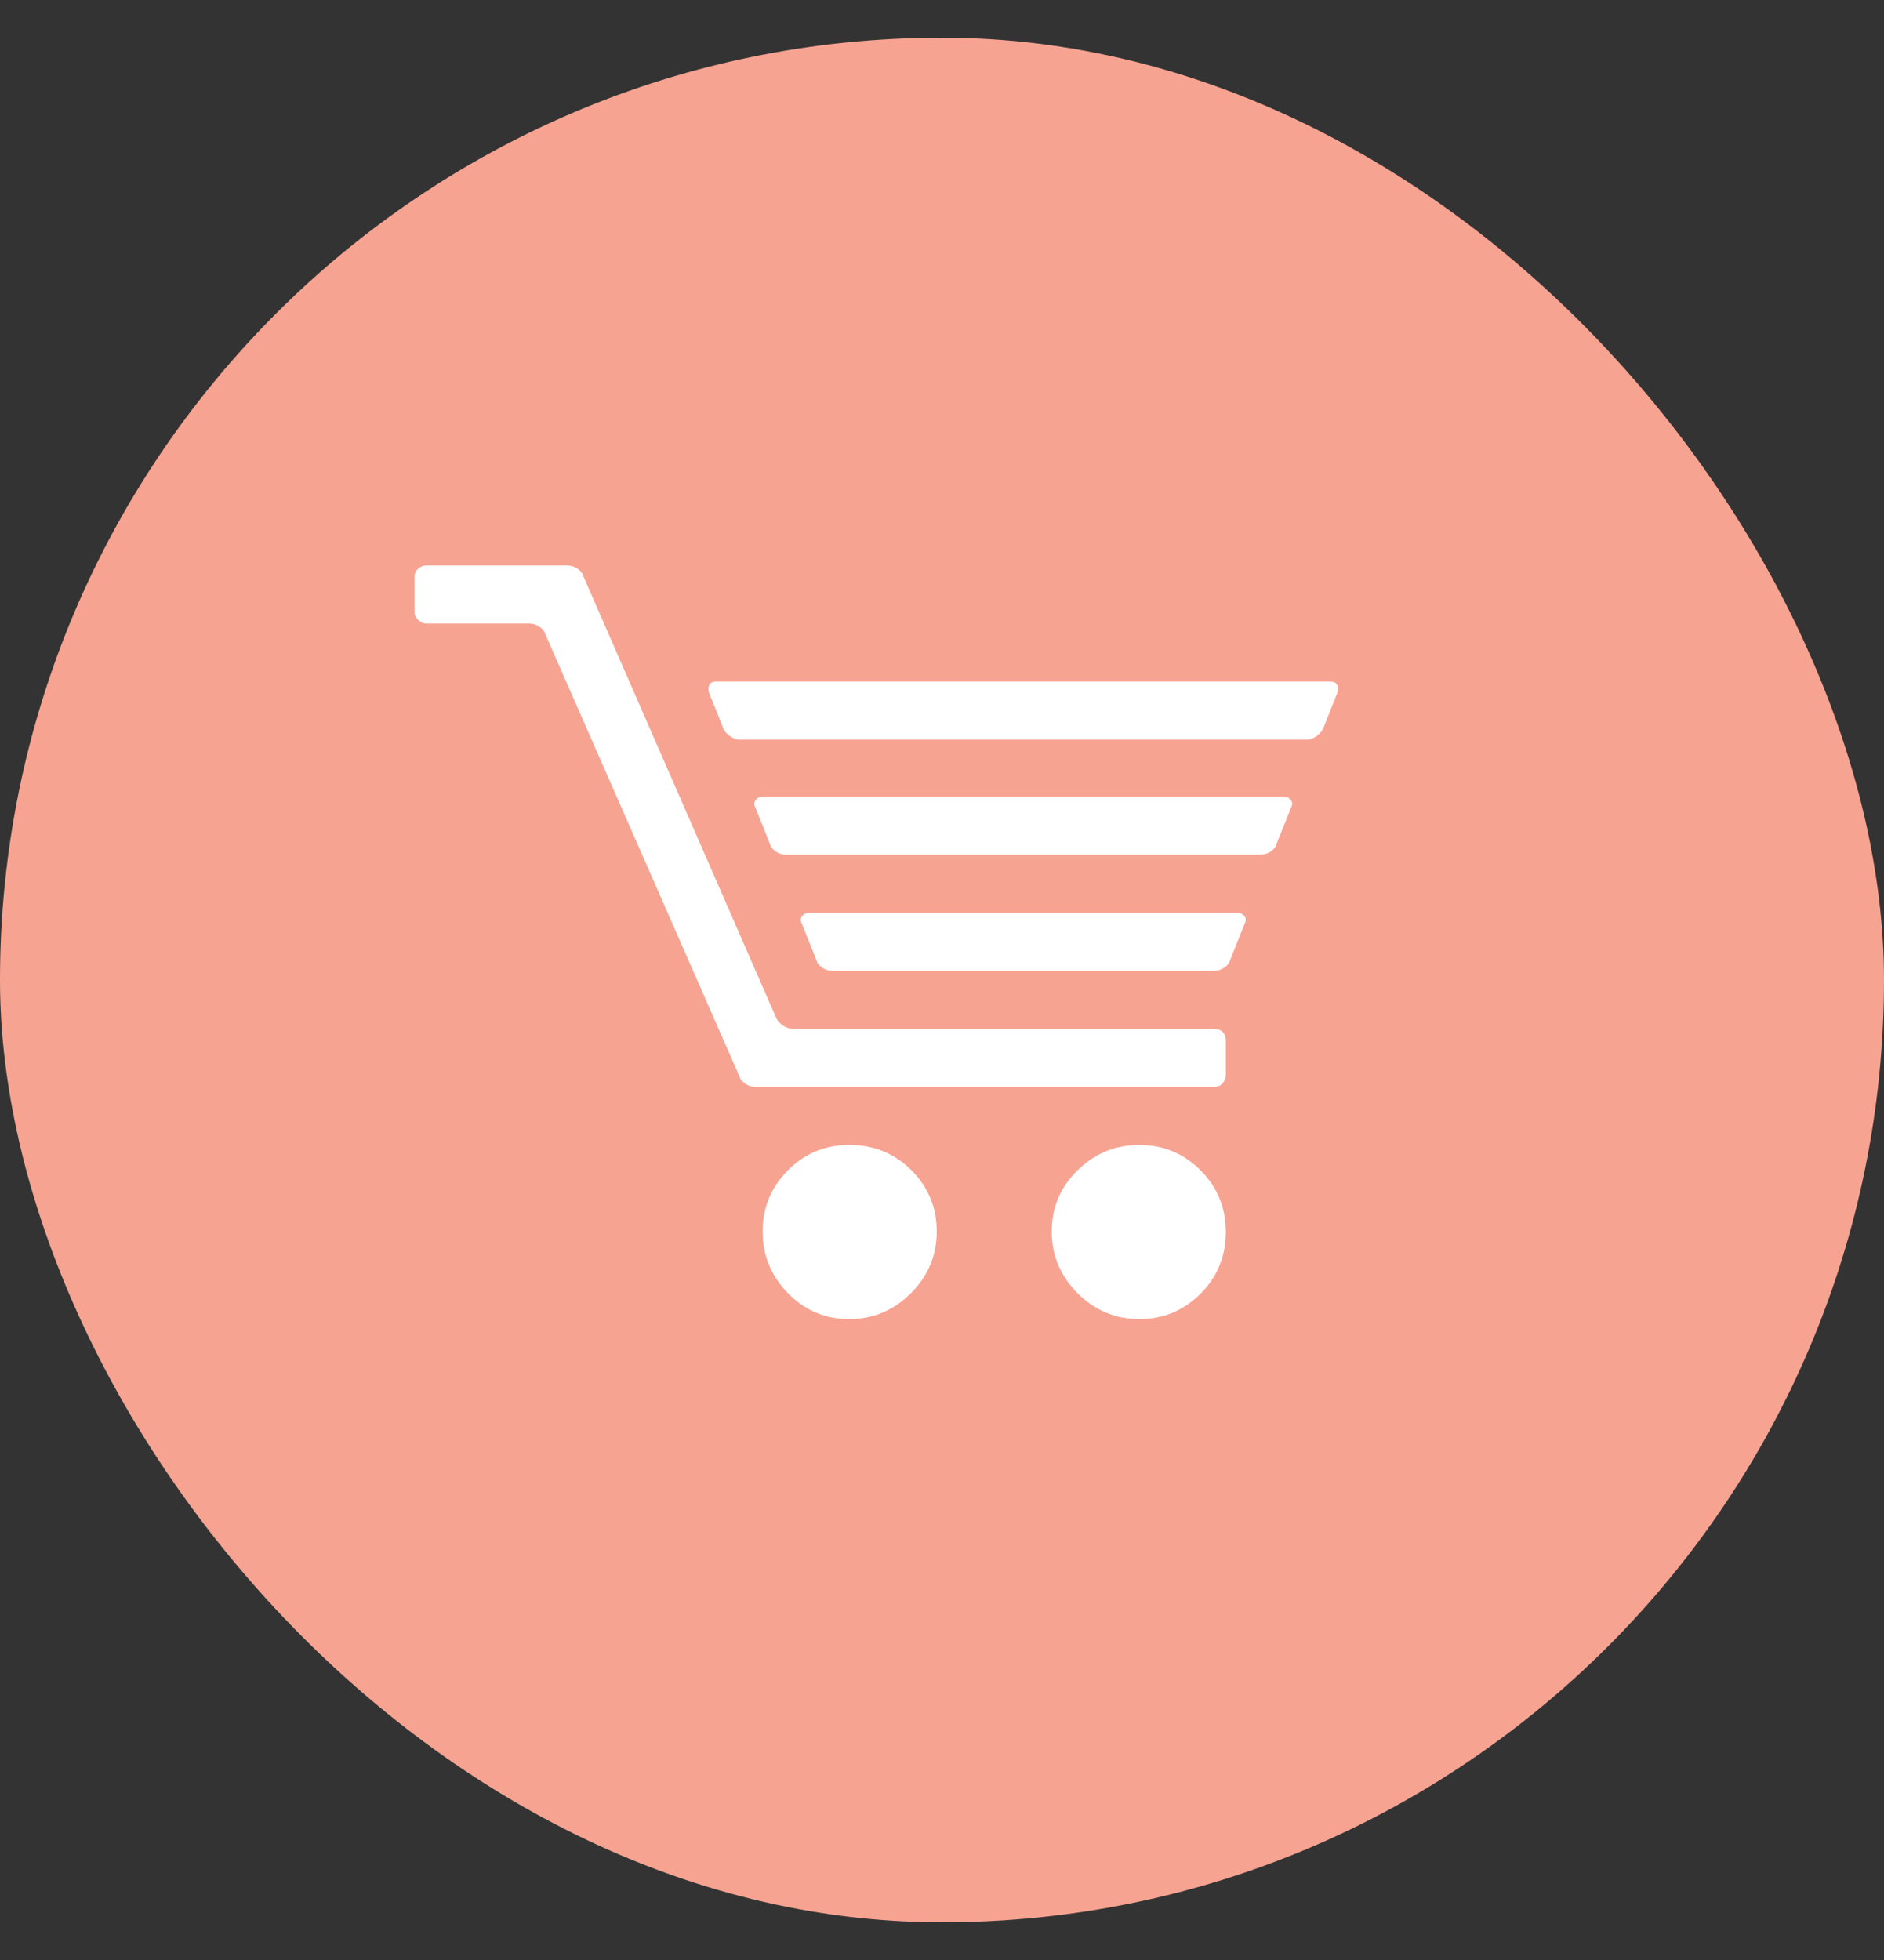 <svg width="25" height="26" viewBox="0 0 25 26" fill="none" xmlns="http://www.w3.org/2000/svg">
<rect x="0" y="0" width="25" height="26" fill="#333333" stroke="none"/>
<rect y="0.5" width="25" height="25" rx="12.5" fill="#F7A392"/>
<g clip-path="url(#clip0_1_49)">
<path d="M16.112 13.648H10.526C10.479 13.648 10.435 13.634 10.393 13.606C10.351 13.578 10.321 13.545 10.302 13.508L7.74 7.642C7.731 7.605 7.705 7.572 7.663 7.544C7.621 7.516 7.577 7.502 7.53 7.502H5.654C5.617 7.502 5.582 7.516 5.549 7.544C5.516 7.572 5.5 7.609 5.5 7.656V8.118C5.5 8.155 5.516 8.19 5.549 8.223C5.582 8.256 5.617 8.272 5.654 8.272H7.026C7.073 8.272 7.117 8.286 7.159 8.314C7.201 8.342 7.227 8.375 7.236 8.412L9.812 14.278C9.821 14.315 9.847 14.348 9.889 14.376C9.931 14.404 9.975 14.418 10.022 14.418H16.112C16.159 14.418 16.196 14.402 16.224 14.369C16.252 14.336 16.266 14.301 16.266 14.264V13.802C16.266 13.755 16.252 13.718 16.224 13.69C16.196 13.662 16.159 13.648 16.112 13.648ZM11.268 15.188C10.951 15.188 10.68 15.3 10.456 15.524C10.232 15.748 10.12 16.019 10.12 16.336C10.12 16.653 10.232 16.926 10.456 17.155C10.68 17.384 10.951 17.498 11.268 17.498C11.585 17.498 11.858 17.384 12.087 17.155C12.316 16.926 12.43 16.653 12.43 16.336C12.43 16.019 12.318 15.748 12.094 15.524C11.87 15.3 11.595 15.188 11.268 15.188ZM15.118 15.188C14.801 15.188 14.528 15.3 14.299 15.524C14.07 15.748 13.956 16.019 13.956 16.336C13.956 16.653 14.07 16.926 14.299 17.155C14.528 17.384 14.801 17.498 15.118 17.498C15.435 17.498 15.706 17.386 15.93 17.162C16.154 16.938 16.266 16.665 16.266 16.343C16.266 16.021 16.154 15.748 15.93 15.524C15.706 15.3 15.435 15.188 15.118 15.188ZM17.652 9.042H9.504C9.457 9.042 9.427 9.056 9.413 9.084C9.399 9.112 9.397 9.145 9.406 9.182L9.602 9.672C9.621 9.709 9.651 9.742 9.693 9.77C9.735 9.798 9.775 9.812 9.812 9.812H17.344C17.381 9.812 17.421 9.798 17.463 9.77C17.505 9.742 17.535 9.709 17.554 9.672L17.75 9.182C17.759 9.145 17.757 9.112 17.743 9.084C17.729 9.056 17.699 9.042 17.652 9.042ZM16.42 12.108H10.736C10.699 12.108 10.668 12.122 10.645 12.15C10.622 12.178 10.619 12.211 10.638 12.248L10.834 12.738C10.843 12.775 10.869 12.808 10.911 12.836C10.953 12.864 10.997 12.878 11.044 12.878H16.112C16.159 12.878 16.203 12.864 16.245 12.836C16.287 12.808 16.313 12.775 16.322 12.738L16.518 12.248C16.537 12.211 16.534 12.178 16.511 12.15C16.488 12.122 16.457 12.108 16.42 12.108ZM17.036 10.568H10.12C10.083 10.568 10.052 10.582 10.029 10.61C10.006 10.638 10.003 10.671 10.022 10.708L10.218 11.198C10.227 11.235 10.253 11.268 10.295 11.296C10.337 11.324 10.381 11.338 10.428 11.338H16.728C16.775 11.338 16.819 11.324 16.861 11.296C16.903 11.268 16.929 11.235 16.938 11.198L17.134 10.708C17.153 10.671 17.15 10.638 17.127 10.61C17.104 10.582 17.073 10.568 17.036 10.568Z" fill="white"/>
</g>
<defs>
<clipPath id="clip0_1_49">
<rect width="14" height="14" fill="white" transform="matrix(1 0 0 -1 5.5 19.5)"/>
</clipPath>
</defs>
</svg>
